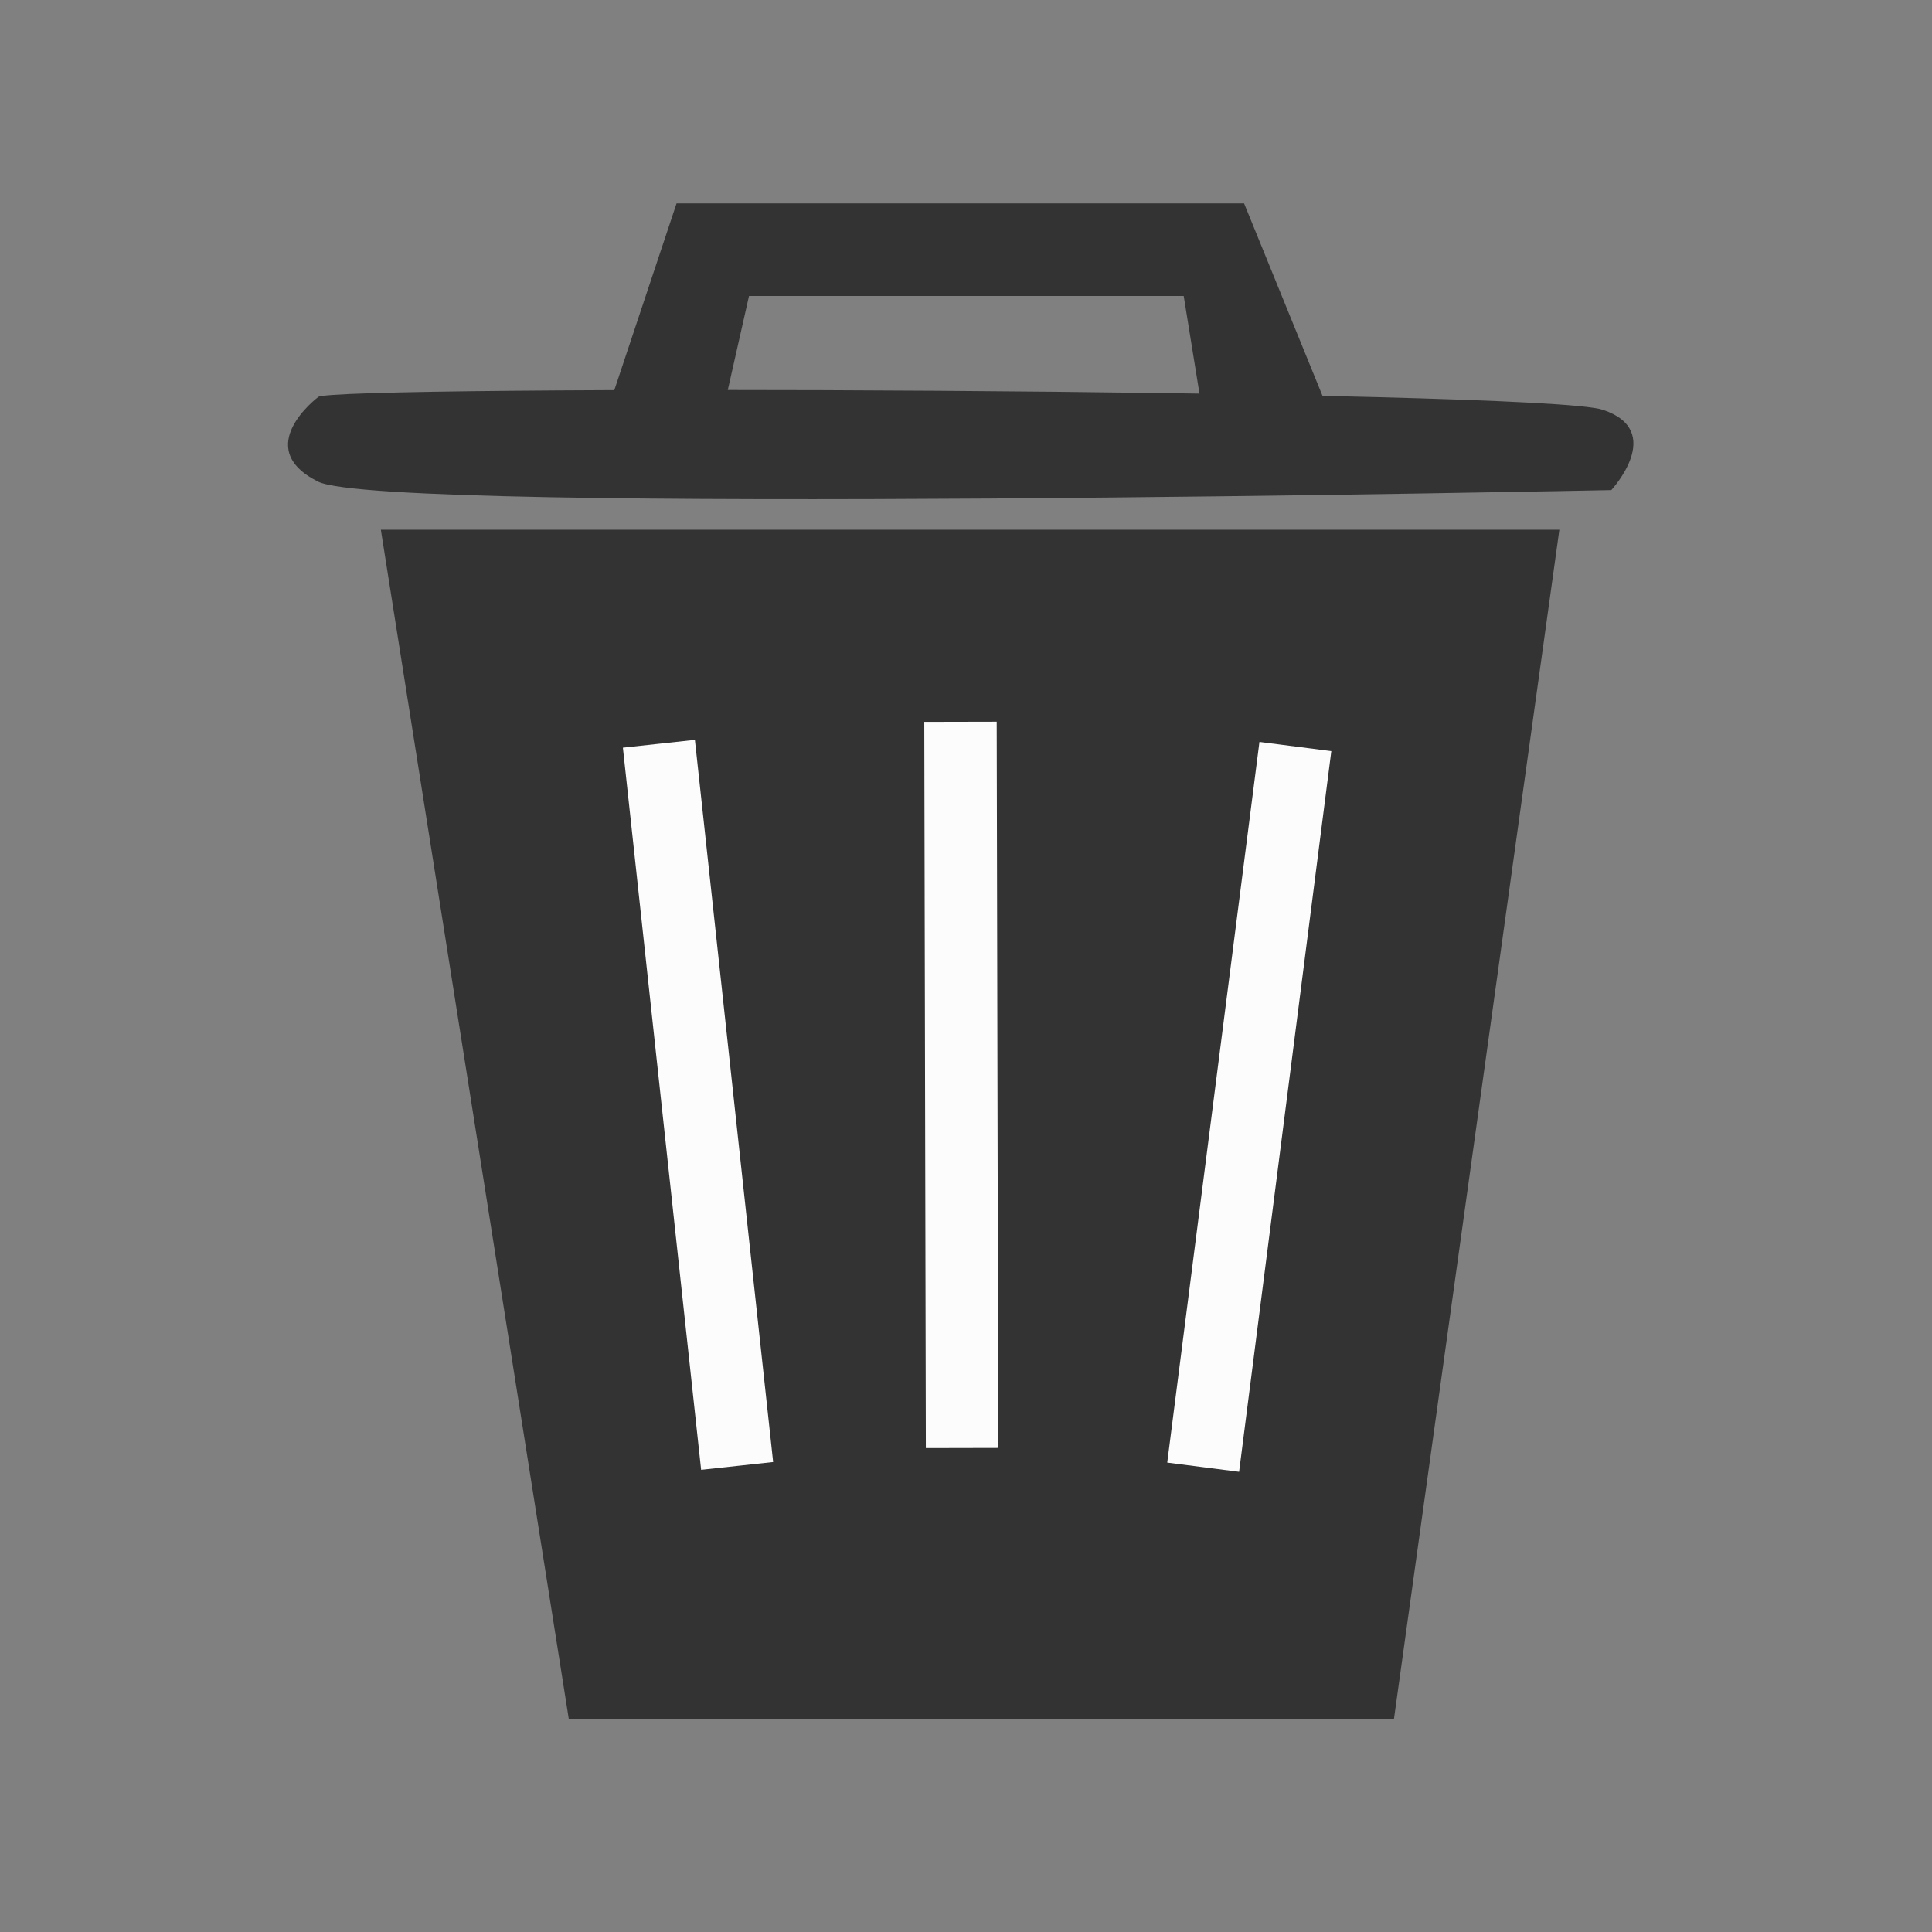 <?xml version="1.0" encoding="utf-8"?>
<svg id="master-artboard" viewBox="0 0 80 80" xmlns="http://www.w3.org/2000/svg" width="80px" height="80px" version="1.1" style="shape-rendering:geometricPrecision; text-rendering:geometricPrecision; image-rendering:optimizeQuality; fill-rule:evenodd; clip-rule:evenodd"><rect x="0" y="0" width="80" height="80" fill="#808080" stroke="none"/><rect id="ee-background" x="0" y="0" width="80" height="80" style="fill: white; fill-opacity: 0; pointer-events: none;"/><g transform="matrix(0.488, 0, 0, 0.488, -12.534, -1.977)"><g id="g-1" transform="matrix(1, 0, 0, 1, 0, 0)">
	<g id="g-2">
		<path class="st0" d="M 58 49 L 158 49 L 143.965 149.911 L 73.948 149.911 L 58 49 Z" style="fill: rgb(51, 51, 51);"/>
	</g>
</g></g><path d="M 209.153 121.816 L 214.153 151.483 L 209.153 121.816 Z" style="fill: rgb(51, 51, 51); fill-opacity: 1; stroke: rgb(252, 252, 252); stroke-opacity: 1; stroke-width: 3; paint-order: fill;" transform="matrix(0.998, 0.059, -0.059, 0.998, -174.264, -103.114)"/><path d="M 209.153 121.816 L 214.153 151.483 L 209.153 121.816 Z" style="fill: rgb(51, 51, 51); fill-opacity: 1; stroke: rgb(252, 252, 252); stroke-opacity: 1; stroke-width: 3; paint-order: fill;" transform="matrix(0.957, 0.29, -0.29, 0.957, -111.194, -146.32)"/><path d="M 209.153 121.816 L 214.153 151.483 L 209.153 121.816 Z" style="fill: rgb(51, 51, 51); fill-opacity: 1; stroke: rgb(252, 252, 252); stroke-opacity: 1; stroke-width: 3; paint-order: fill;" transform="matrix(0.986, 0.164, -0.164, 0.986, -146.475, -124.524)"/><path d="M 210.32 92.983 C 210.32 92.983 207.653 94.983 210.32 96.316 C 212.987 97.649 261.32 96.649 261.32 96.649 C 261.32 96.649 263.487 94.316 260.987 93.483 C 258.487 92.649 210.487 92.483 210.32 92.983 Z" style="fill: rgb(51, 51, 51); fill-opacity: 1; stroke: rgb(252, 252, 252); stroke-opacity: 1; stroke-width: 0; paint-order: stroke;" transform="matrix(1.05, 0, 0, 1.05, -207.665, -81.188)"/><path d="M 214.002 108.51 L 209.168 108.51 L 212.168 99.51 L 235.668 99.51 L 239.335 108.51 L 234.002 108.51 L 233.168 103.344 L 215.168 103.344 L 214.002 108.51 Z" style="fill: rgb(51, 51, 51); fill-opacity: 1; stroke: rgb(252, 252, 252); stroke-opacity: 1; stroke-width: 0; paint-order: fill;" transform="matrix(1, 0, 0, 1, -184.153, -91.088)"/></svg>